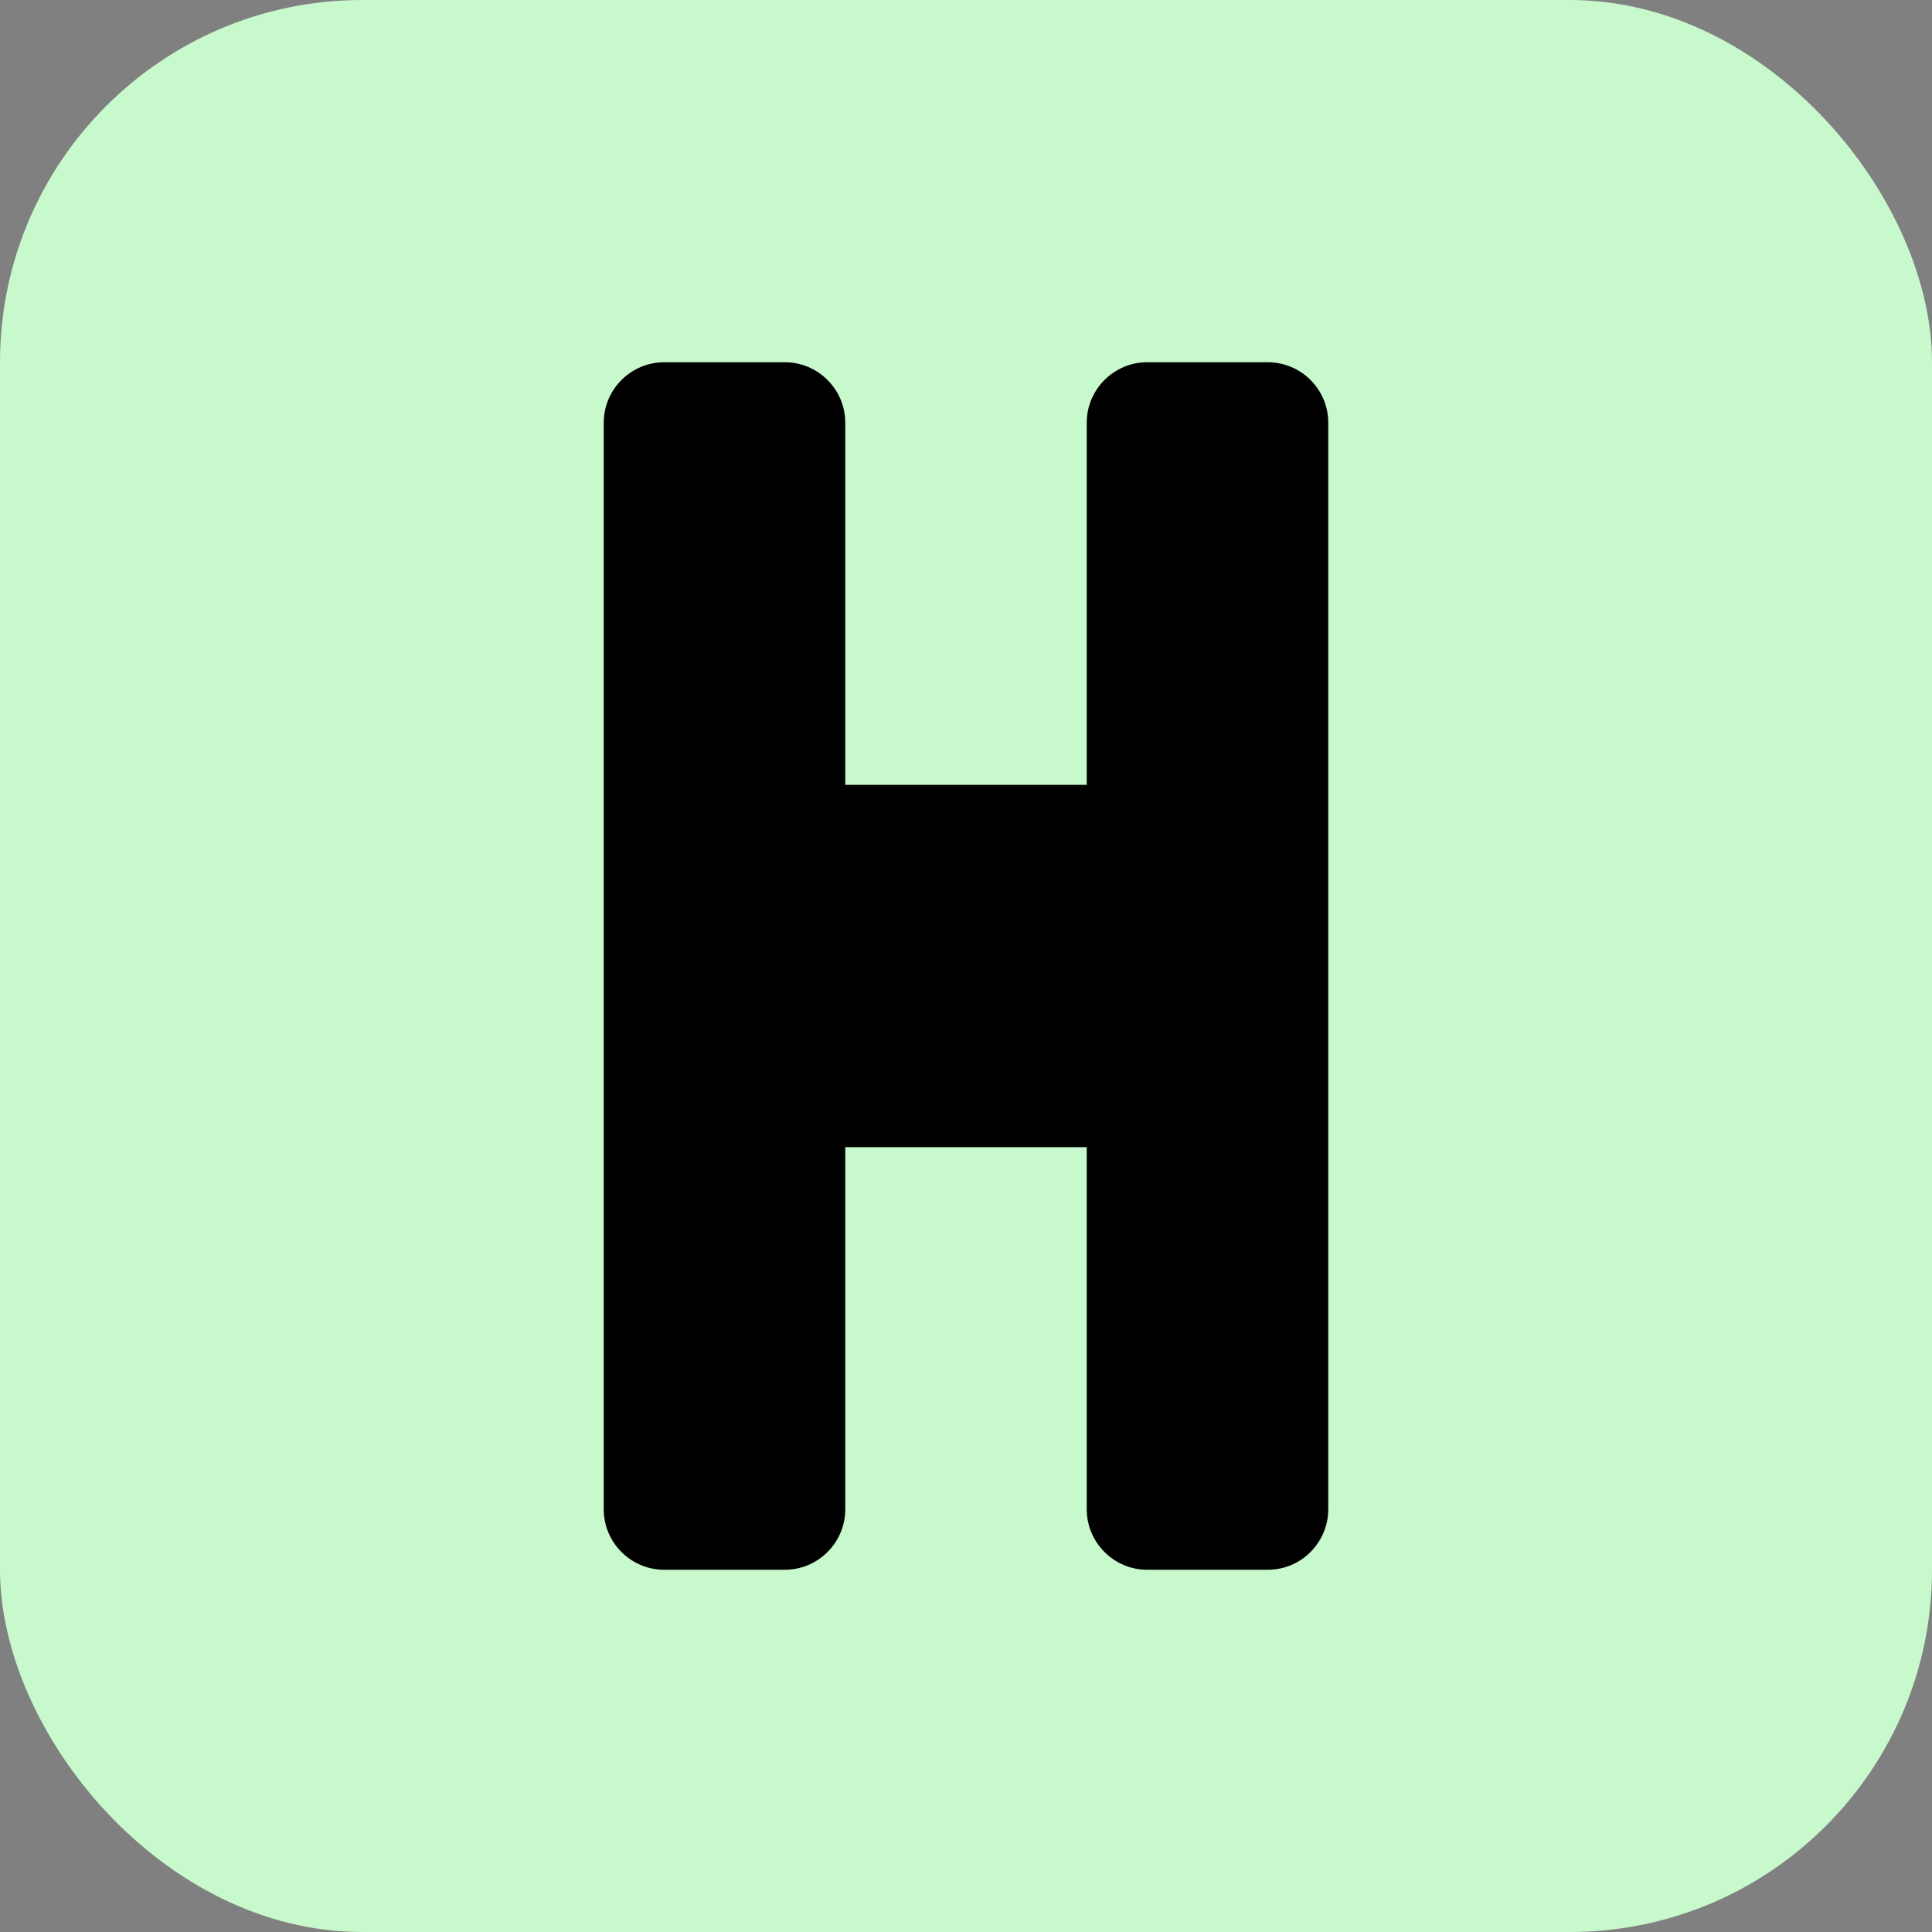 <svg 
    xmlns="http://www.w3.org/2000/svg" 
    width="64" 
    height="64" 
    viewBox="0 0 64 64" 
    fill="none">
    <rect x="0" y="0" width="64" height="64" fill="#808080" stroke="none"/>
    <rect width="64" height="64" rx="12" fill="#C7F9CC" />
    <path 
        d="M22 12C20.9 12 20 12.9 20 14V50C20 51.1 20.9 52 22 52H26C27.1 52 28 51.1 28 50V38H36V50C36 51.1 36.9 52 38 52H42C43.1 52 44 51.1 44 50V14C44 12.9 43.1 12 42 12H38C36.9 12 36 12.9 36 14V26H28V14C28 12.9 27.1 12 26 12H22Z" 
        fill="#000000" />
</svg>
